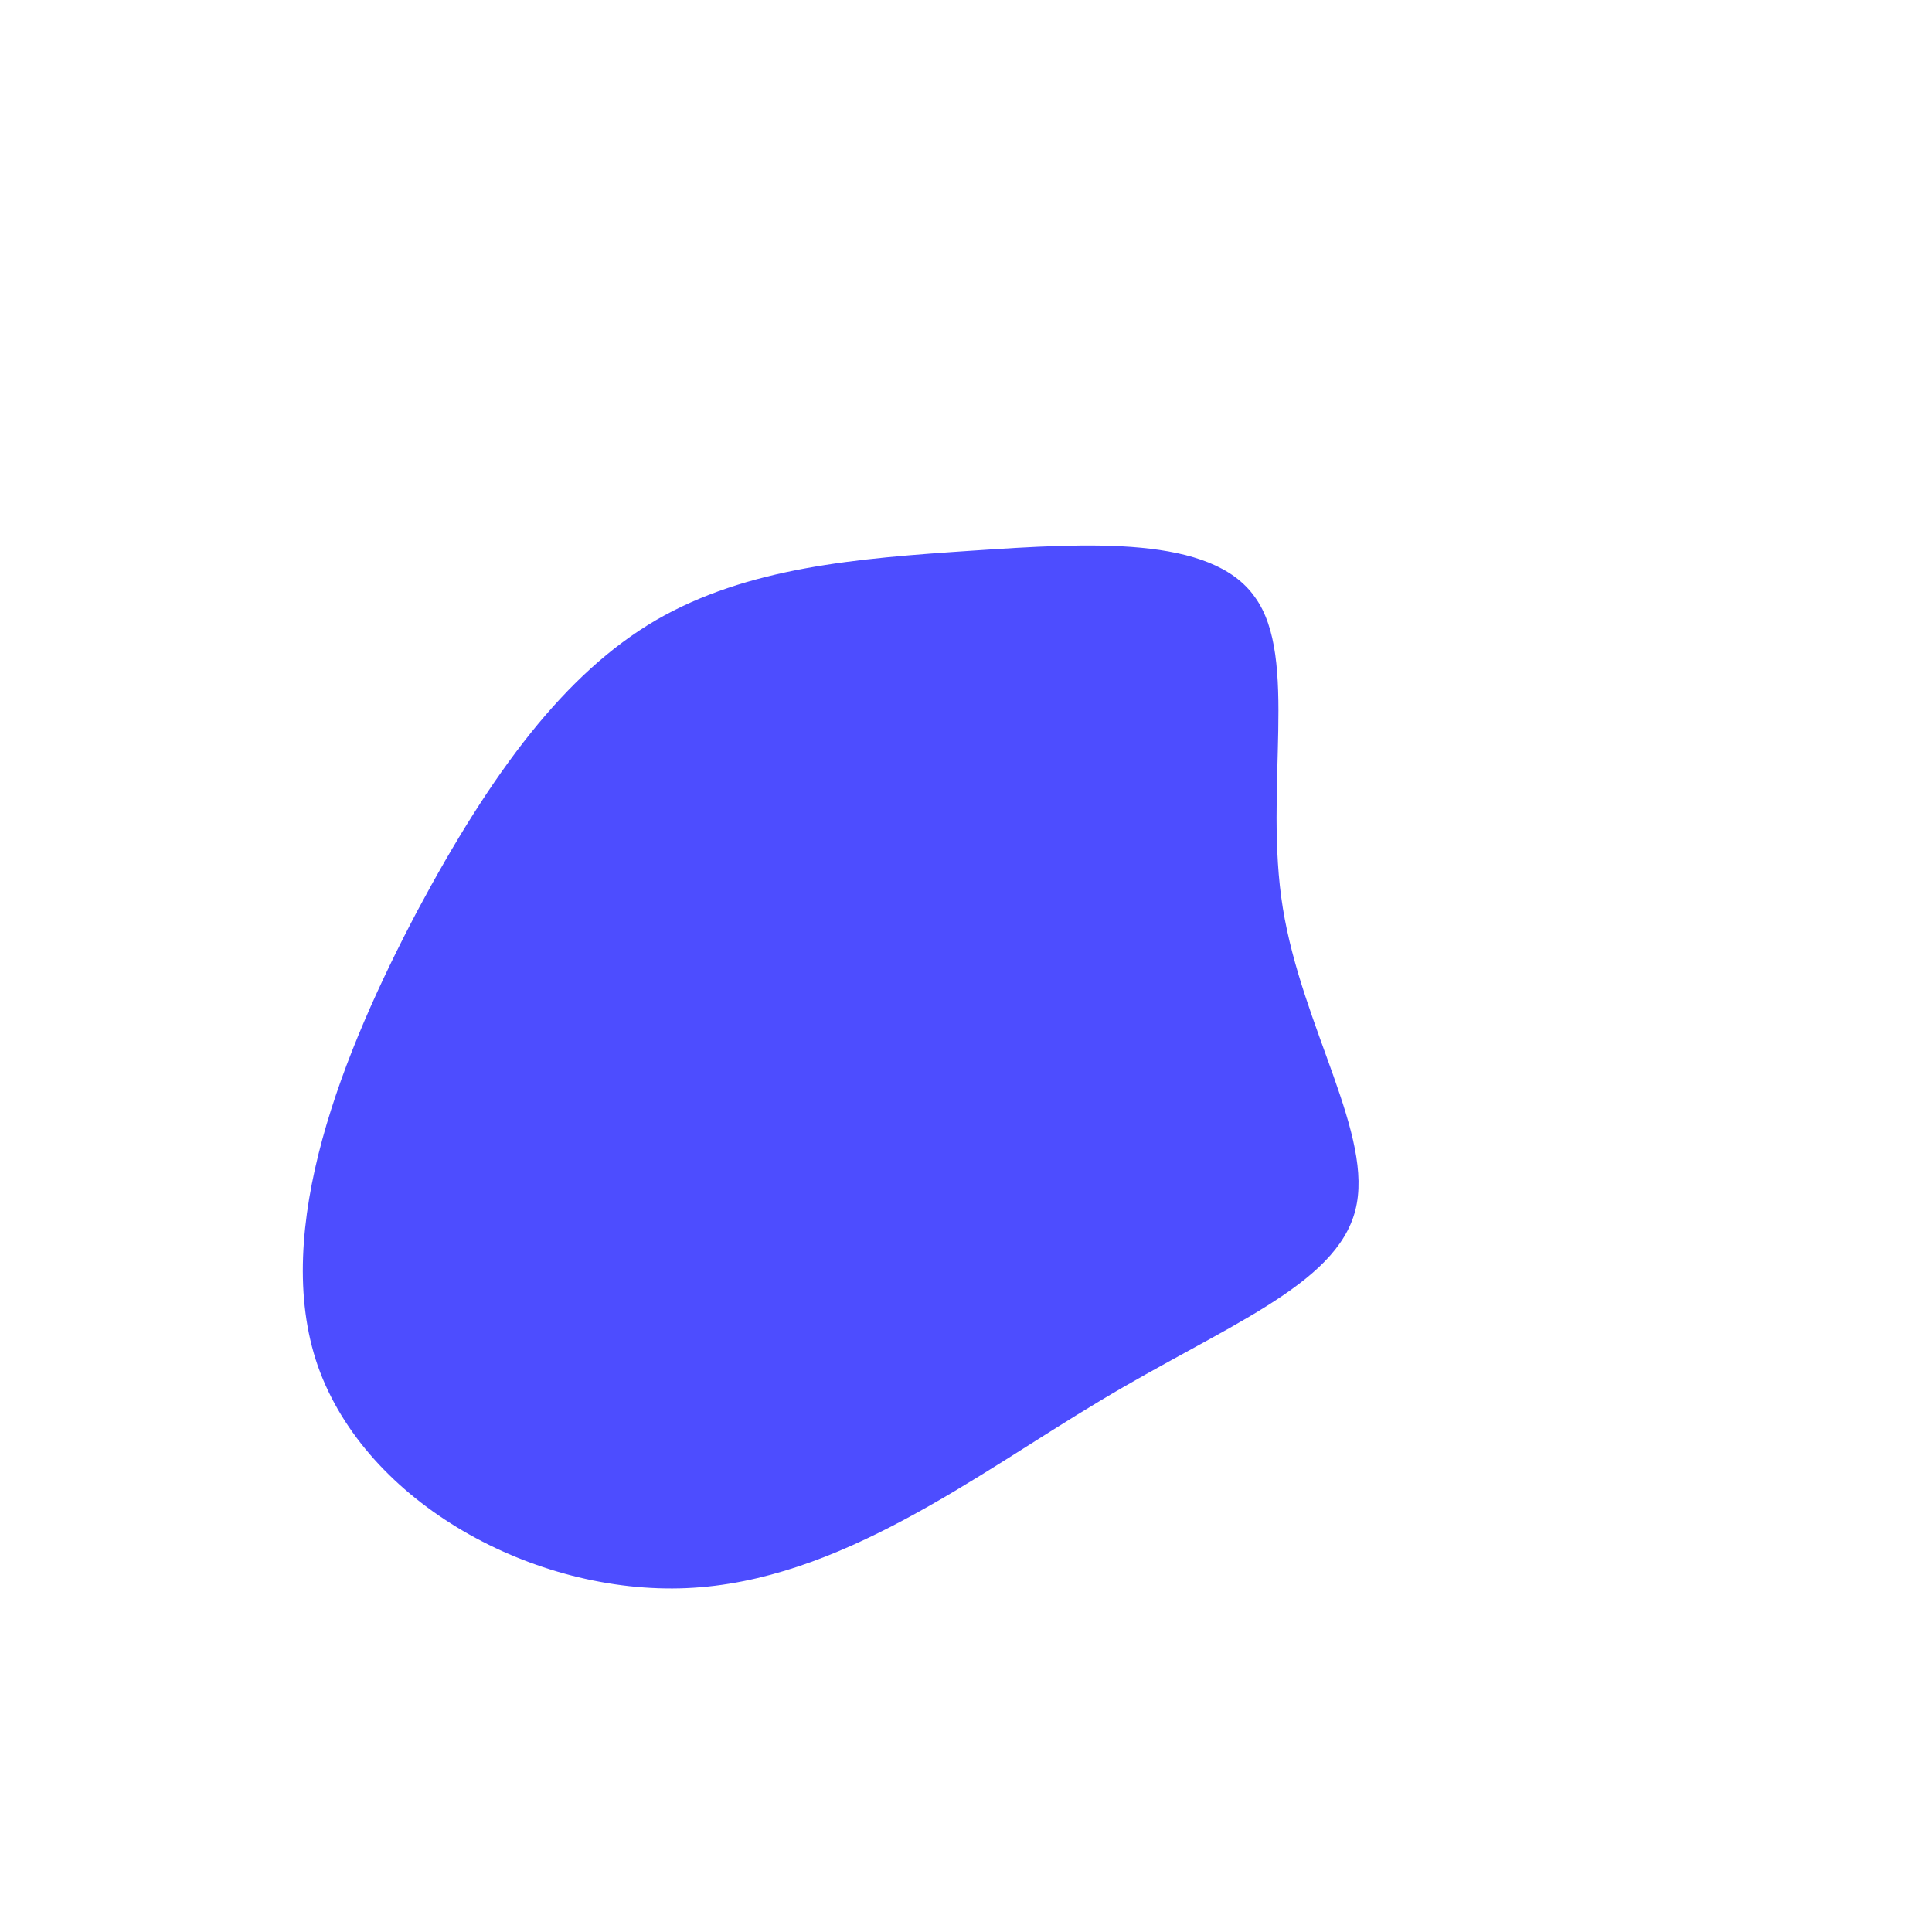 <svg viewBox="0 0 200 200" xmlns="http://www.w3.org/2000/svg">
  <path fill="#4D4DFF" d="M29.9,-38.2C34.5,-31.9,30.8,-18.3,32.8,-6C34.8,6.4,42.3,17.6,40.3,25.3C38.3,33.1,26.7,37.3,13.9,45C1,52.7,-13.1,63.7,-28.9,64.4C-44.7,65.1,-62.1,55.6,-67.1,41.4C-72,27.3,-64.4,8.7,-56.8,-5.7C-49.1,-20.1,-41.5,-30.3,-32.1,-35.8C-22.6,-41.3,-11.3,-42.2,0.7,-43C12.7,-43.8,25.4,-44.6,29.9,-38.2Z" transform="translate(100 100)" />
</svg>